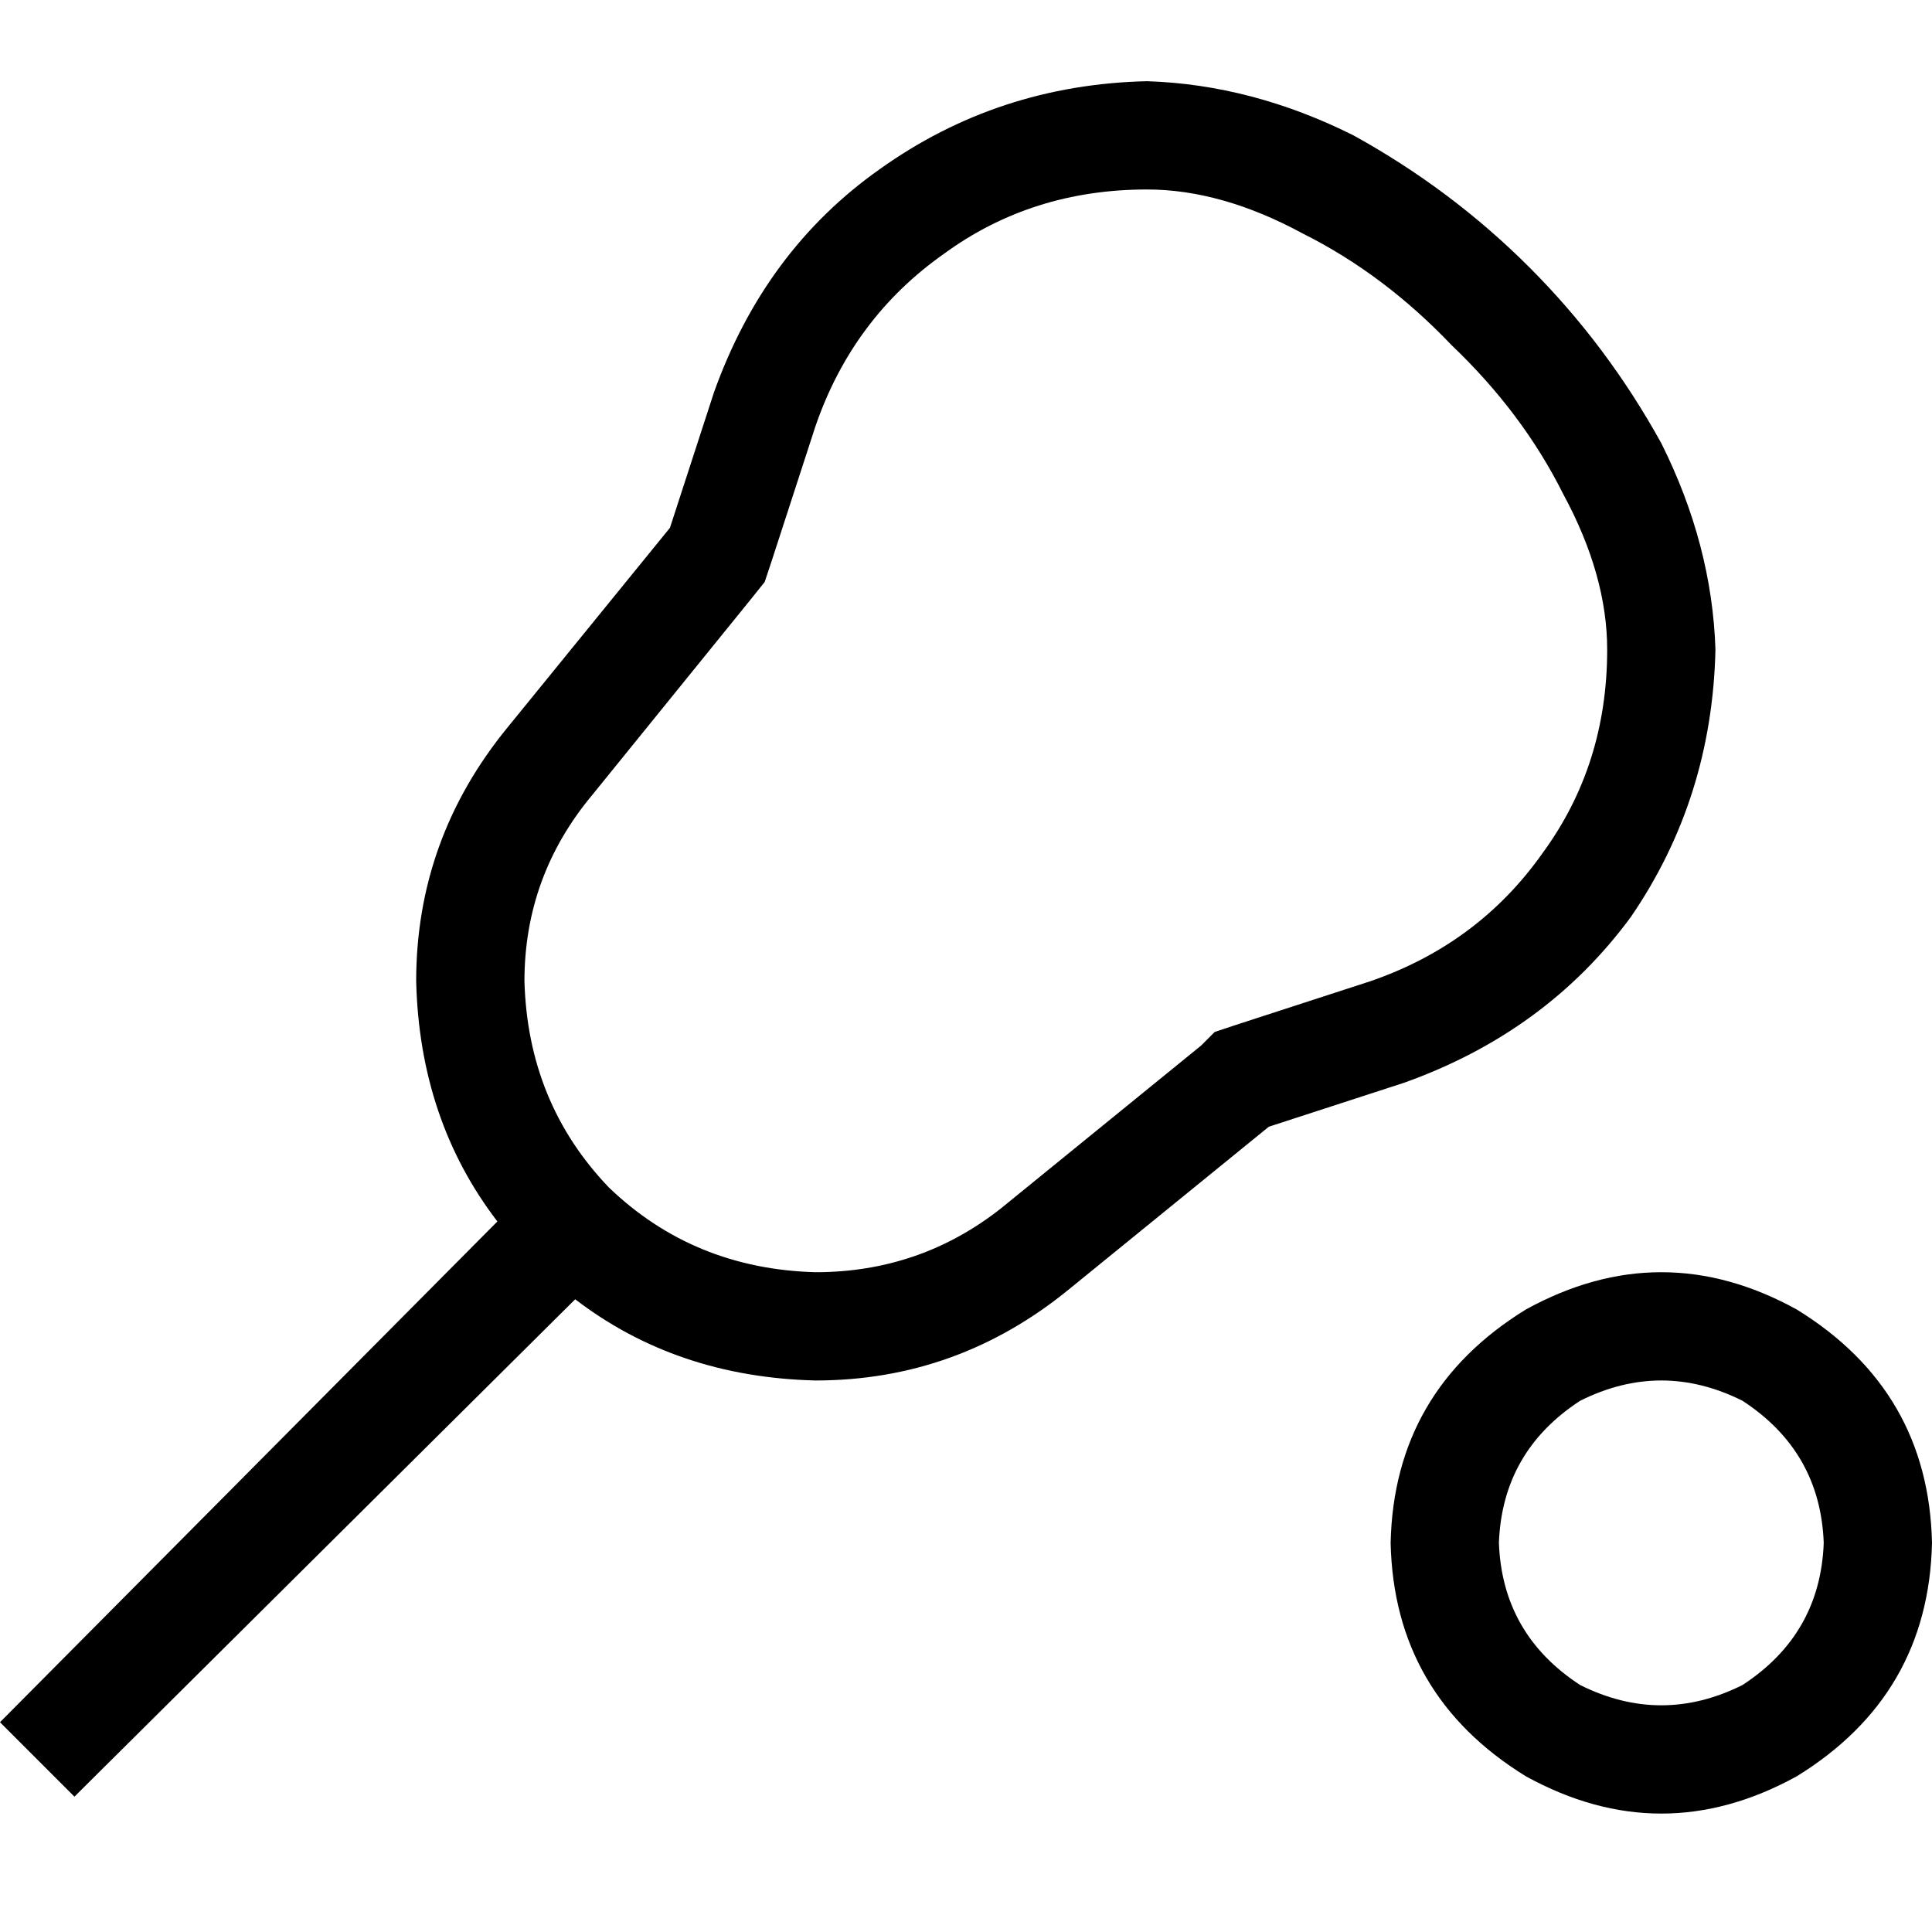<svg xmlns="http://www.w3.org/2000/svg" viewBox="0 0 512 512">
  <path d="M 303.972 50.214 L 303.972 50.214 L 303.972 50.214 L 303.972 50.214 Q 273.485 50.214 250.172 67.25 Q 225.961 84.287 216.098 112.981 L 204.441 148.848 L 204.441 148.848 L 202.648 154.228 L 202.648 154.228 L 199.061 158.711 L 199.061 158.711 L 156.918 210.718 L 156.918 210.718 Q 138.984 232.238 138.984 260.035 Q 139.881 292.315 161.401 314.732 Q 183.818 336.252 216.098 337.149 Q 243.895 337.149 265.415 320.112 L 318.319 277.072 L 318.319 277.072 L 321.905 273.485 L 321.905 273.485 L 327.285 271.692 L 327.285 271.692 L 363.152 260.035 L 363.152 260.035 Q 391.846 250.172 408.883 225.961 Q 425.919 202.648 425.919 172.161 L 425.919 172.161 L 425.919 172.161 L 425.919 172.161 L 425.919 172.161 L 425.919 172.161 L 425.919 172.161 Q 425.919 152.434 414.263 130.914 Q 403.503 109.394 384.673 91.461 Q 366.739 72.63 345.219 61.87 Q 323.699 50.214 303.972 50.214 L 303.972 50.214 L 303.972 50.214 L 303.972 50.214 L 303.972 50.214 Z M 303.972 21.52 Q 331.769 22.417 358.669 35.867 L 358.669 35.867 L 358.669 35.867 Q 384.673 50.214 405.296 70.837 Q 425.919 91.461 440.266 117.464 Q 453.716 144.364 454.613 172.161 L 454.613 172.161 L 454.613 172.161 Q 453.716 211.615 432.196 242.998 Q 409.779 273.485 372.119 286.935 L 336.252 298.592 L 336.252 298.592 L 283.349 341.632 L 283.349 341.632 Q 253.758 365.842 216.098 365.842 Q 179.334 364.946 152.434 344.322 L 19.727 476.133 L 19.727 476.133 L 0 456.406 L 0 456.406 L 131.811 323.699 L 131.811 323.699 Q 111.187 296.799 110.291 260.035 Q 110.291 222.375 134.501 192.785 L 177.541 139.881 L 177.541 139.881 L 189.198 104.014 L 189.198 104.014 Q 202.648 66.354 233.135 44.834 Q 264.518 22.417 303.972 21.52 L 303.972 21.52 L 303.972 21.52 Z M 483.307 408.883 Q 482.41 384.673 461.786 371.222 Q 440.266 360.462 418.746 371.222 Q 398.123 384.673 397.226 408.883 Q 398.123 433.093 418.746 446.543 Q 440.266 457.303 461.786 446.543 Q 482.41 433.093 483.307 408.883 L 483.307 408.883 Z M 368.532 408.883 Q 369.429 368.532 404.399 347.012 Q 440.266 327.285 476.133 347.012 Q 511.103 368.532 512 408.883 Q 511.103 449.233 476.133 470.753 Q 440.266 490.48 404.399 470.753 Q 369.429 449.233 368.532 408.883 L 368.532 408.883 Z" />
</svg>